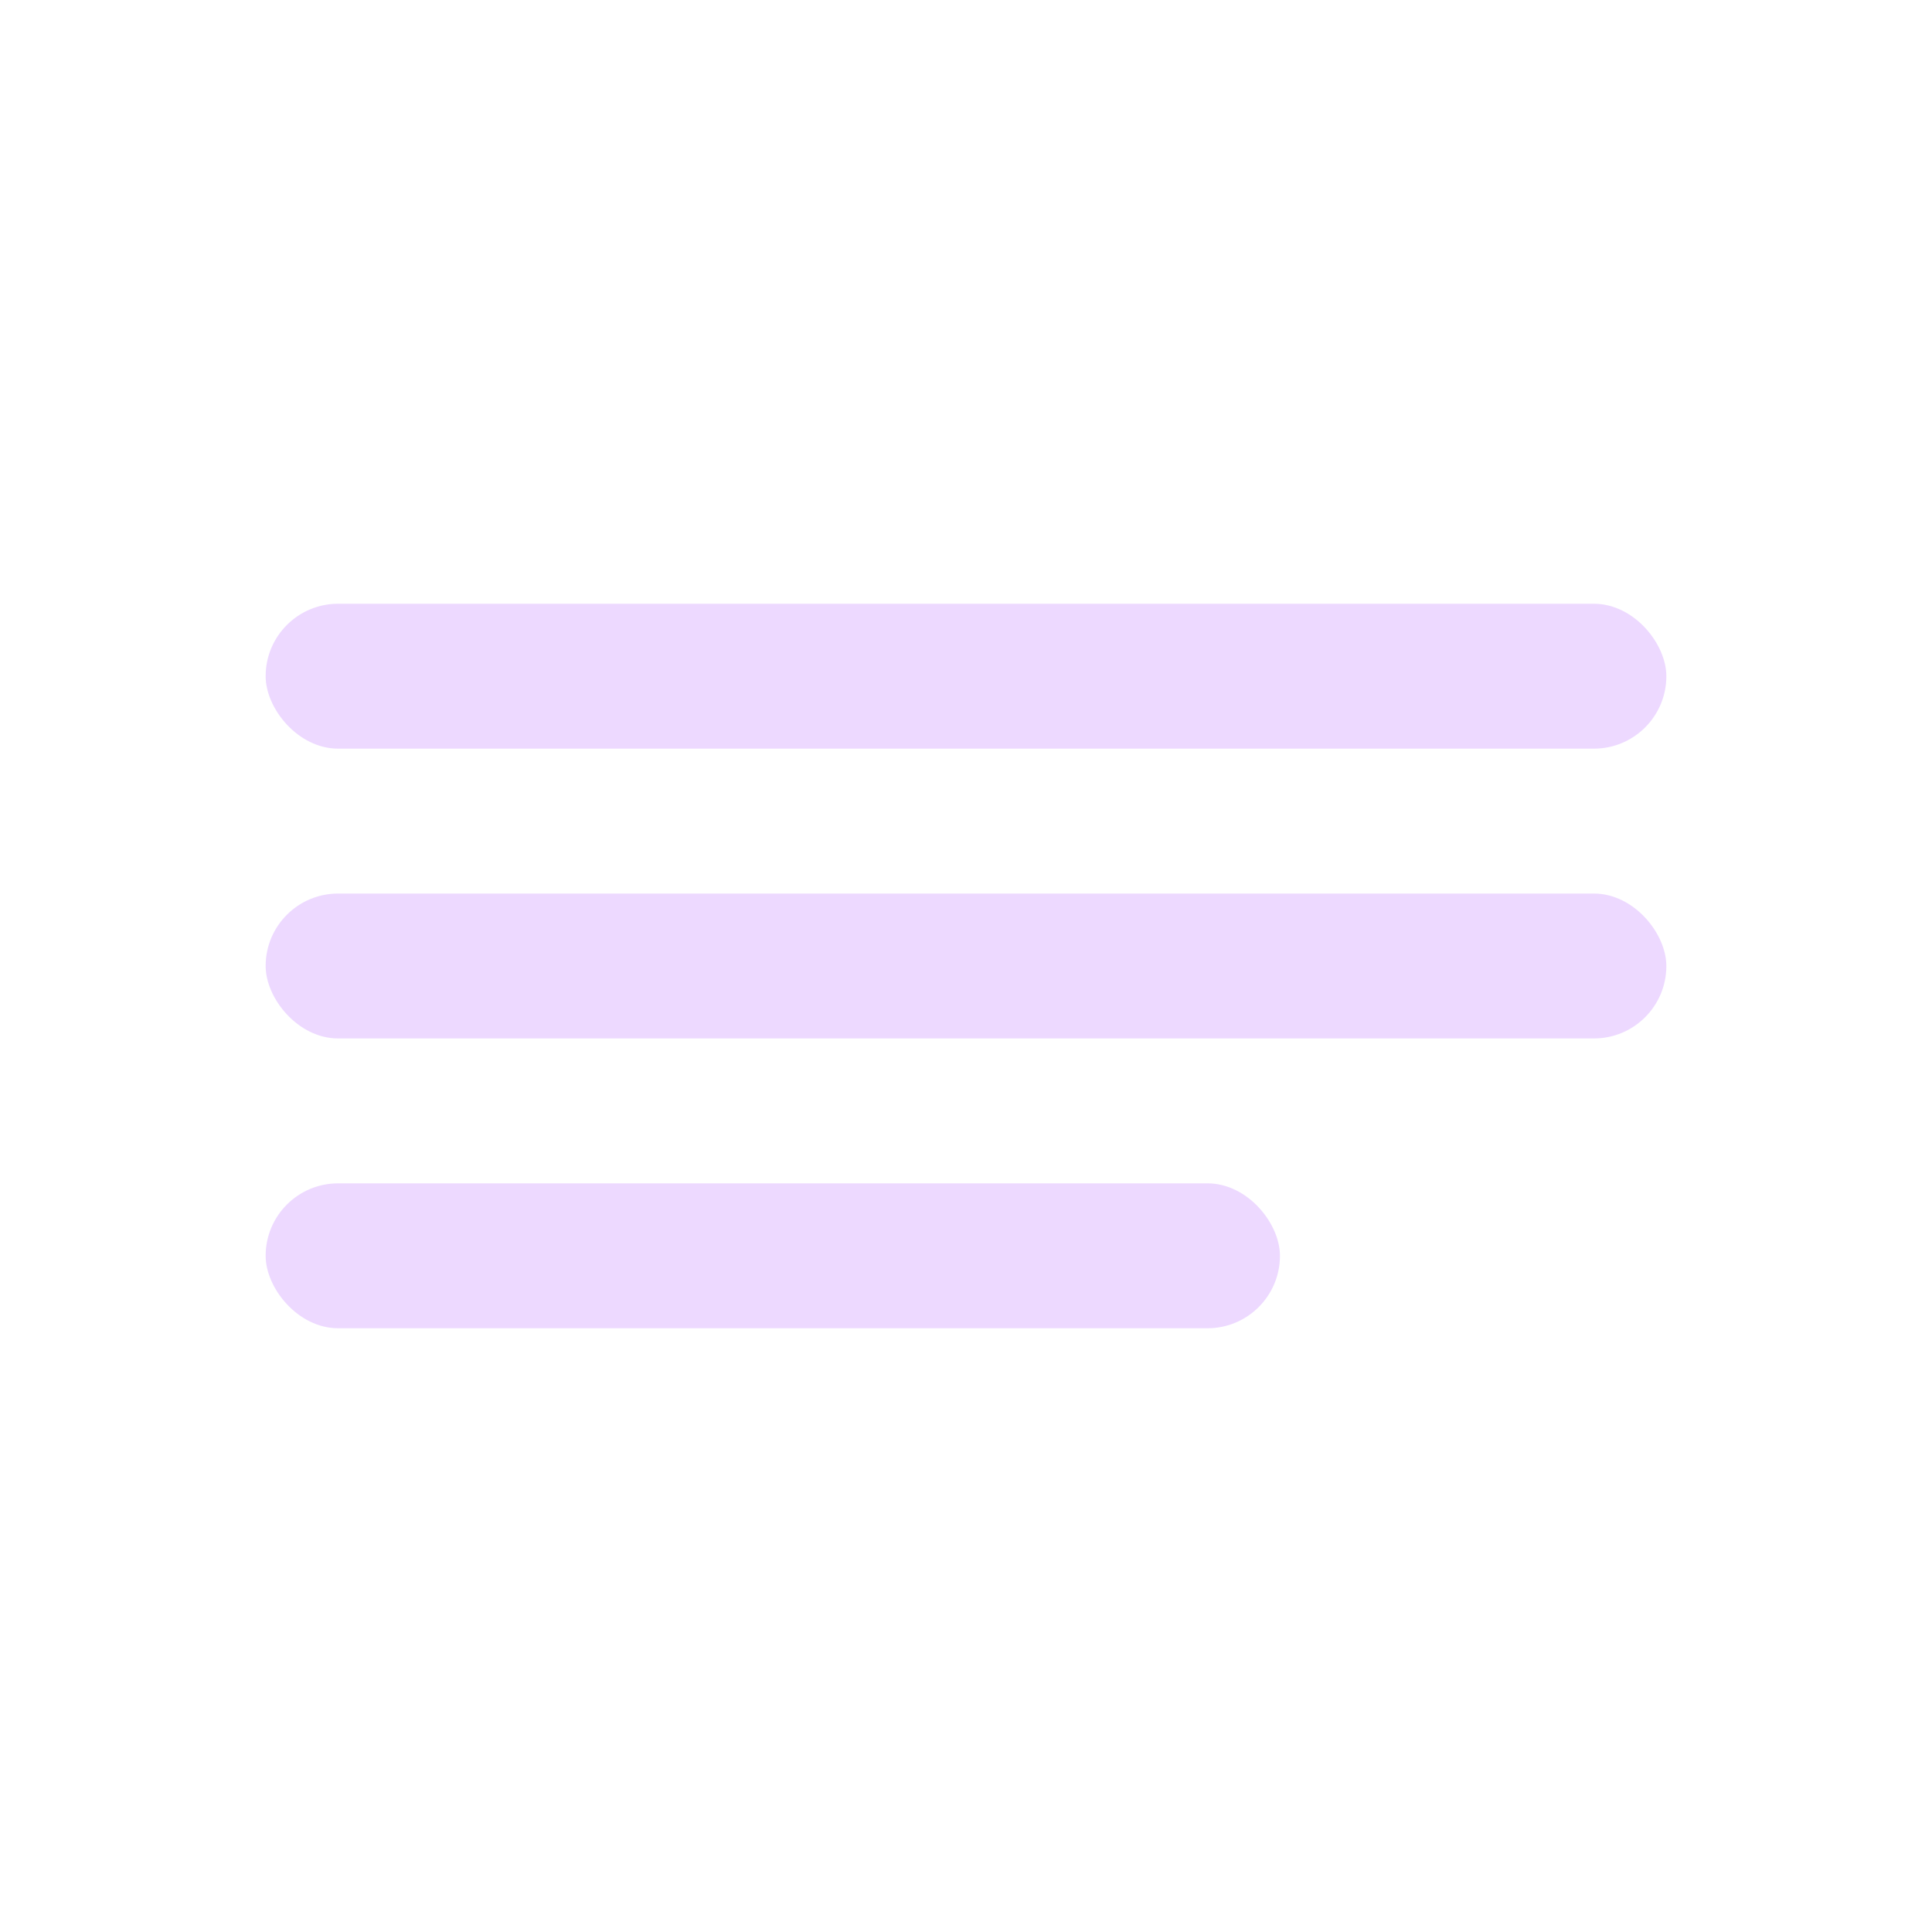 <svg width="80" height="80" viewBox="0 0 80 80" fill="none" xmlns="http://www.w3.org/2000/svg">
<rect width="80" height="80" fill="white"/>
<rect x="11" y="49" width="42" height="6" rx="3" fill="#EDD9FF"/>
<rect x="11" y="25" width="58" height="6" rx="3" fill="#EDD9FF"/>
<rect x="11" y="37" width="58" height="6" rx="3" fill="#EDD9FF"/>
</svg>
